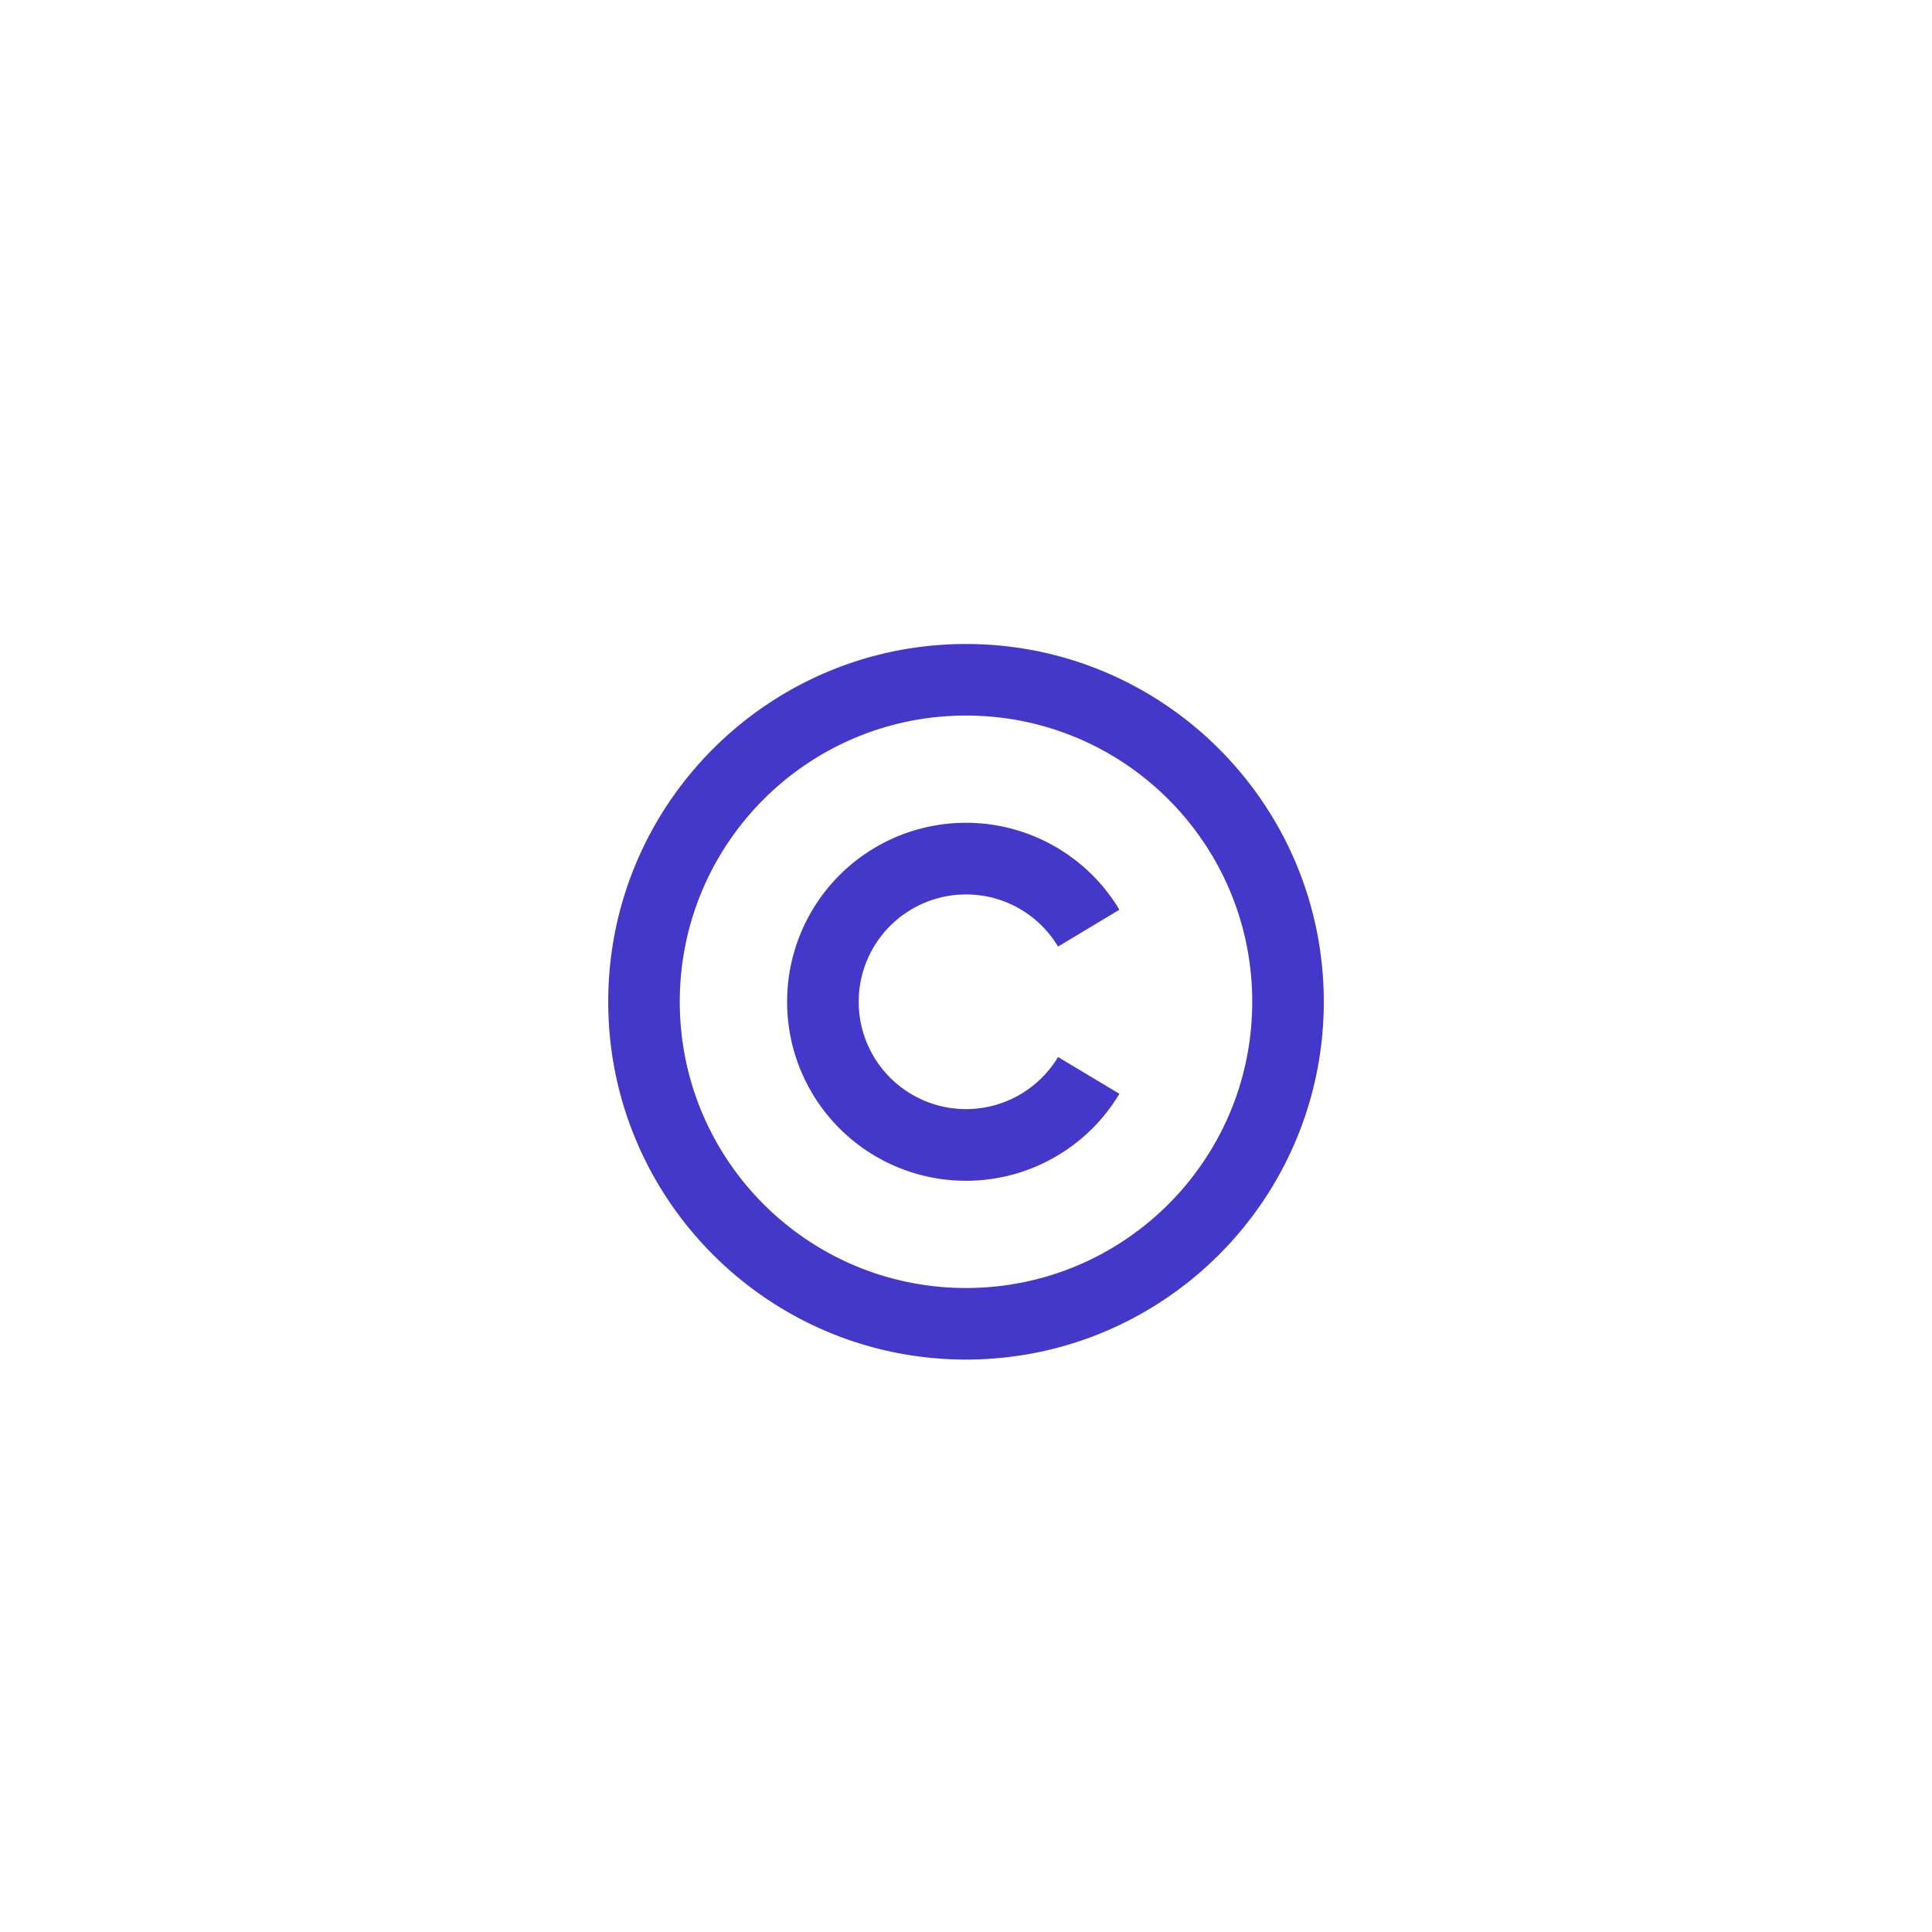 <svg width="54" height="54" fill="none" xmlns="http://www.w3.org/2000/svg"><g filter="url(#filter0_dd_12_655)"><path d="M3 26C3 12.745 13.745 2 27 2s24 10.745 24 24-10.745 24-24 24S3 39.255 3 26z" fill="#fff"/><path d="M31.288 23.428A4.999 4.999 0 0022 26a4.999 4.999 0 009.288 2.572l-1.715-1.028A3 3 0 1127 23c1.093 0 2.05.584 2.573 1.457l1.715-1.03zM37 26c0-5.52-4.48-10-10-10s-10 4.48-10 10 4.48 10 10 10 10-4.48 10-10zm-18 0c0-4.42 3.58-8 8-8s8 3.58 8 8-3.58 8-8 8-8-3.58-8-8z" fill="#4338CA"/></g><defs><filter id="filter0_dd_12_655" x="0" y="0" width="54" height="54" filterUnits="userSpaceOnUse" color-interpolation-filters="sRGB"><feFlood flood-opacity="0" result="BackgroundImageFix"/><feColorMatrix in="SourceAlpha" values="0 0 0 0 0 0 0 0 0 0 0 0 0 0 0 0 0 0 127 0" result="hardAlpha"/><feOffset dy="1"/><feGaussianBlur stdDeviation="1"/><feColorMatrix values="0 0 0 0 0 0 0 0 0 0 0 0 0 0 0 0 0 0 0.06 0"/><feBlend in2="BackgroundImageFix" result="effect1_dropShadow_12_655"/><feColorMatrix in="SourceAlpha" values="0 0 0 0 0 0 0 0 0 0 0 0 0 0 0 0 0 0 127 0" result="hardAlpha"/><feOffset dy="1"/><feGaussianBlur stdDeviation="1.5"/><feColorMatrix values="0 0 0 0 0 0 0 0 0 0 0 0 0 0 0 0 0 0 0.1 0"/><feBlend in2="effect1_dropShadow_12_655" result="effect2_dropShadow_12_655"/><feBlend in="SourceGraphic" in2="effect2_dropShadow_12_655" result="shape"/></filter></defs></svg>